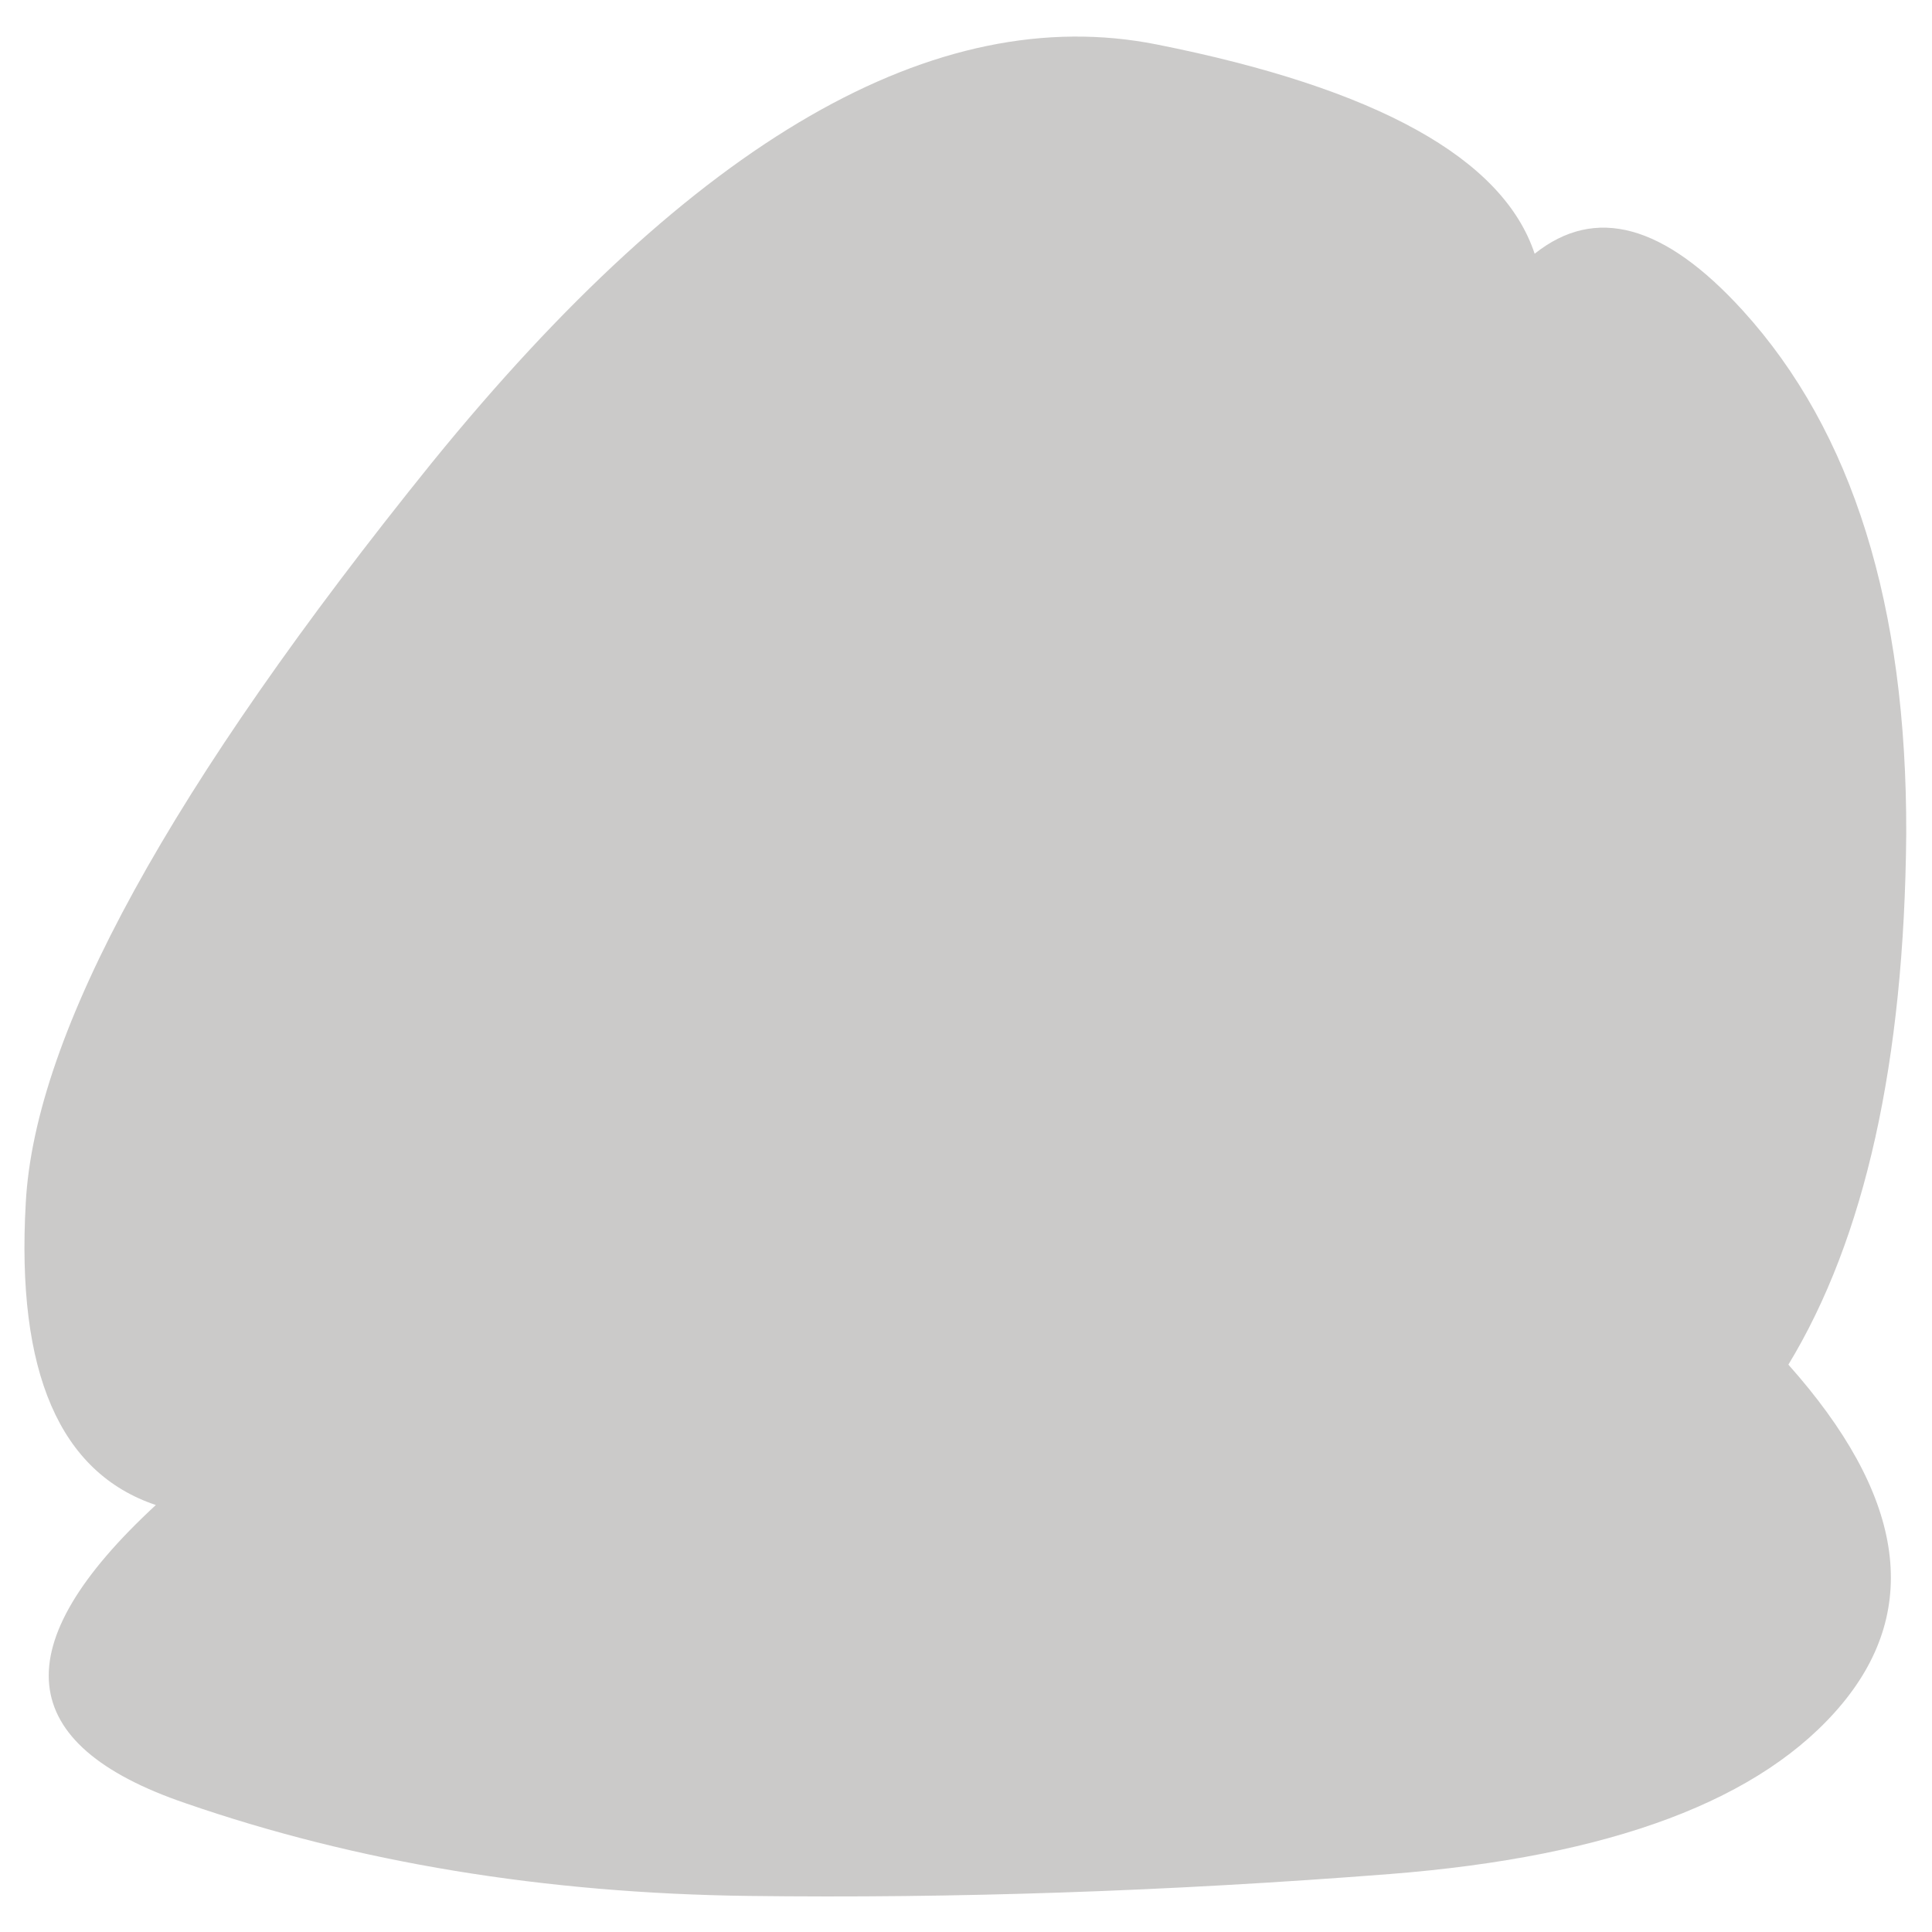 <?xml version="1.0" encoding="utf-8"?>
<!-- Generator: Adobe Illustrator 19.2.0, SVG Export Plug-In . SVG Version: 6.00 Build 0)  -->
<svg version="1.1" id="_x31_021" image-rendering="auto"
	 xmlns="http://www.w3.org/2000/svg" xmlns:xlink="http://www.w3.org/1999/xlink" x="0px" y="0px" width="300px" height="300px"
	 viewBox="0 0 300 300" enable-background="new 0 0 300 300" xml:space="preserve">
<path opacity="0.25" fill="#332C2A" d="M296,129.5c0.1-35.4-8.3-62.5-25.4-81.3c-12.2-13.4-22.9-16.3-32.3-8.8
	c-4.9-14.8-24.5-25.7-58.7-32.5c-34.3-6.8-71.8,14.8-112.5,64.9C26.5,122.1,5.4,160.4,4,186.8c-1.5,26.3,5.3,41.9,20.2,46.9
	c-23.6,21.8-22.1,37.2,4.6,46.3c26.6,9.2,55.7,14,87.5,14.4s64.9-0.7,99.5-3.4c34.4-2.7,57.9-11.5,70.3-26.5
	c12.3-14.9,9.5-32.5-8.4-52.6C289.6,192.3,295.7,164.9,296,129.5z"/>
</svg>
